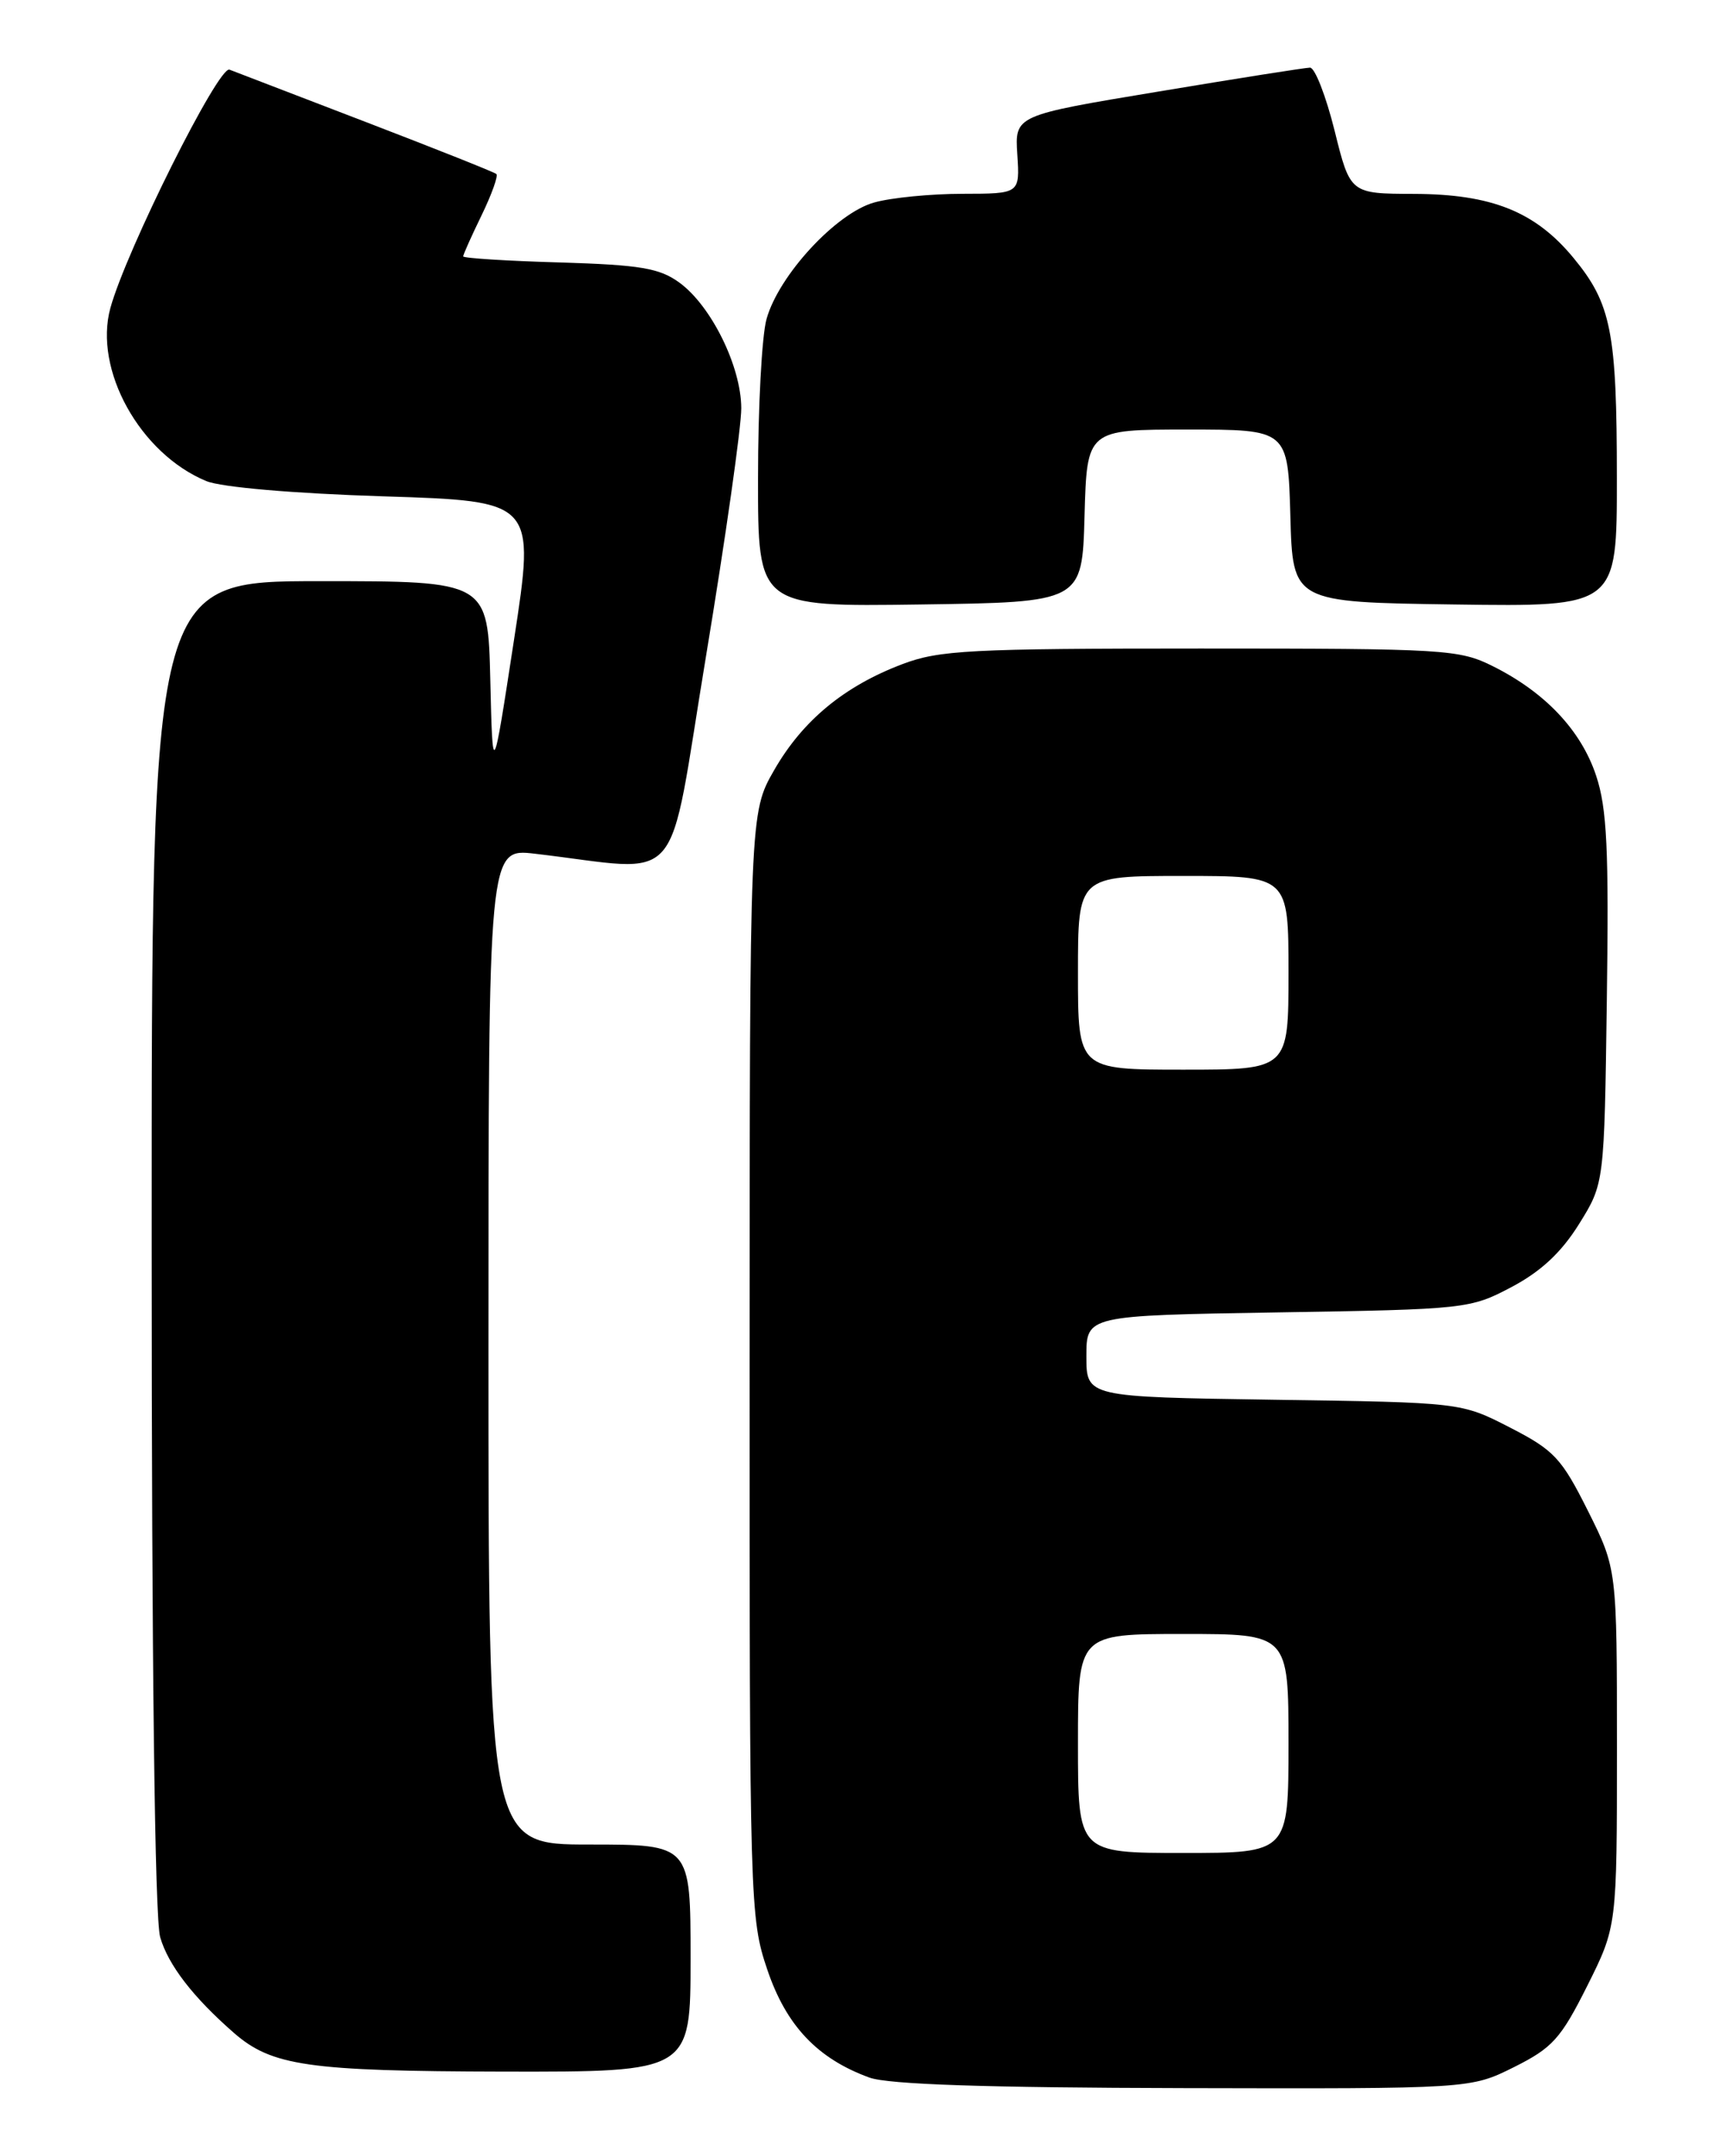 <?xml version="1.0" encoding="UTF-8" standalone="no"?>
<!DOCTYPE svg PUBLIC "-//W3C//DTD SVG 1.1//EN" "http://www.w3.org/Graphics/SVG/1.1/DTD/svg11.dtd" >
<svg xmlns="http://www.w3.org/2000/svg" xmlns:xlink="http://www.w3.org/1999/xlink" version="1.1" viewBox="0 0 204 256">
 <g >
 <path fill="currentColor"
d=" M 179.77 245.43 C 184.35 243.14 185.33 242.05 188.47 235.79 C 192.00 228.73 192.00 228.73 192.00 207.50 C 192.00 186.27 192.00 186.27 188.55 179.37 C 185.42 173.12 184.54 172.18 179.30 169.49 C 173.50 166.51 173.50 166.51 151.25 166.19 C 129.00 165.86 129.00 165.86 129.00 161.03 C 129.00 156.19 129.00 156.19 151.75 155.82 C 174.08 155.46 174.59 155.40 179.50 152.80 C 182.98 150.96 185.41 148.69 187.50 145.33 C 190.50 140.51 190.50 140.51 190.80 118.68 C 191.05 100.87 190.82 95.97 189.53 92.10 C 187.75 86.73 183.49 82.21 177.29 79.11 C 173.28 77.10 171.60 77.00 142.55 77.00 C 115.21 77.00 111.51 77.19 107.13 78.86 C 100.22 81.48 95.30 85.56 91.93 91.43 C 89.02 96.50 89.02 96.50 89.01 162.06 C 89.00 226.08 89.05 227.76 91.11 233.85 C 93.36 240.51 97.06 244.42 103.24 246.67 C 105.49 247.48 117.03 247.87 140.55 247.92 C 174.61 248.00 174.61 248.00 179.77 245.43 Z  M 82.00 232.50 C 82.00 219.00 82.00 219.00 70.00 219.00 C 58.00 219.00 58.00 219.00 58.00 159.86 C 58.00 100.72 58.00 100.72 63.50 101.36 C 81.56 103.46 79.14 106.25 83.84 77.87 C 86.15 63.92 88.03 50.68 88.02 48.46 C 88.00 43.50 84.46 36.32 80.68 33.56 C 78.31 31.83 76.05 31.45 66.43 31.16 C 60.14 30.98 55.00 30.65 55.00 30.44 C 55.00 30.23 55.98 28.03 57.19 25.55 C 58.39 23.07 59.18 20.87 58.94 20.66 C 58.70 20.44 51.75 17.68 43.50 14.51 C 35.25 11.35 27.94 8.54 27.25 8.27 C 25.96 7.77 15.01 29.68 13.11 36.56 C 11.09 43.89 16.62 53.86 24.50 57.12 C 26.28 57.85 34.81 58.59 45.53 58.93 C 63.56 59.50 63.56 59.50 61.03 76.00 C 58.50 92.50 58.50 92.50 58.22 80.75 C 57.94 69.00 57.94 69.00 37.97 69.00 C 18.00 69.00 18.00 69.00 18.01 147.75 C 18.01 197.85 18.38 227.77 19.02 230.00 C 19.97 233.29 22.92 237.12 27.76 241.35 C 32.27 245.29 36.59 245.91 59.75 245.96 C 82.00 246.00 82.00 246.00 82.00 232.50 Z  M 128.78 61.25 C 129.07 51.00 129.07 51.00 141.00 51.00 C 152.93 51.00 152.93 51.00 153.22 61.25 C 153.50 71.50 153.50 71.50 172.75 71.77 C 192.00 72.04 192.00 72.04 191.99 56.77 C 191.99 39.41 191.33 36.06 186.84 30.62 C 182.31 25.13 177.13 23.05 167.92 23.02 C 160.33 23.00 160.33 23.00 158.47 15.50 C 157.44 11.38 156.13 8.01 155.55 8.03 C 154.97 8.04 146.85 9.32 137.50 10.88 C 120.50 13.70 120.50 13.70 120.80 18.35 C 121.10 23.00 121.10 23.00 114.30 23.01 C 110.56 23.01 105.84 23.47 103.81 24.04 C 99.30 25.29 92.46 32.69 91.02 37.88 C 90.46 39.87 90.01 48.37 90.01 56.77 C 90.00 72.04 90.00 72.04 109.25 71.77 C 128.50 71.50 128.50 71.50 128.78 61.25 Z  M 128.00 207.00 C 128.00 194.00 128.00 194.00 140.50 194.00 C 153.00 194.00 153.00 194.00 153.00 207.00 C 153.00 220.00 153.00 220.00 140.50 220.00 C 128.00 220.00 128.00 220.00 128.00 207.00 Z  M 128.00 115.50 C 128.00 104.00 128.00 104.00 140.50 104.00 C 153.00 104.00 153.00 104.00 153.00 115.50 C 153.00 127.00 153.00 127.00 140.50 127.00 C 128.00 127.00 128.00 127.00 128.00 115.50 Z "/>
</g>
</svg>